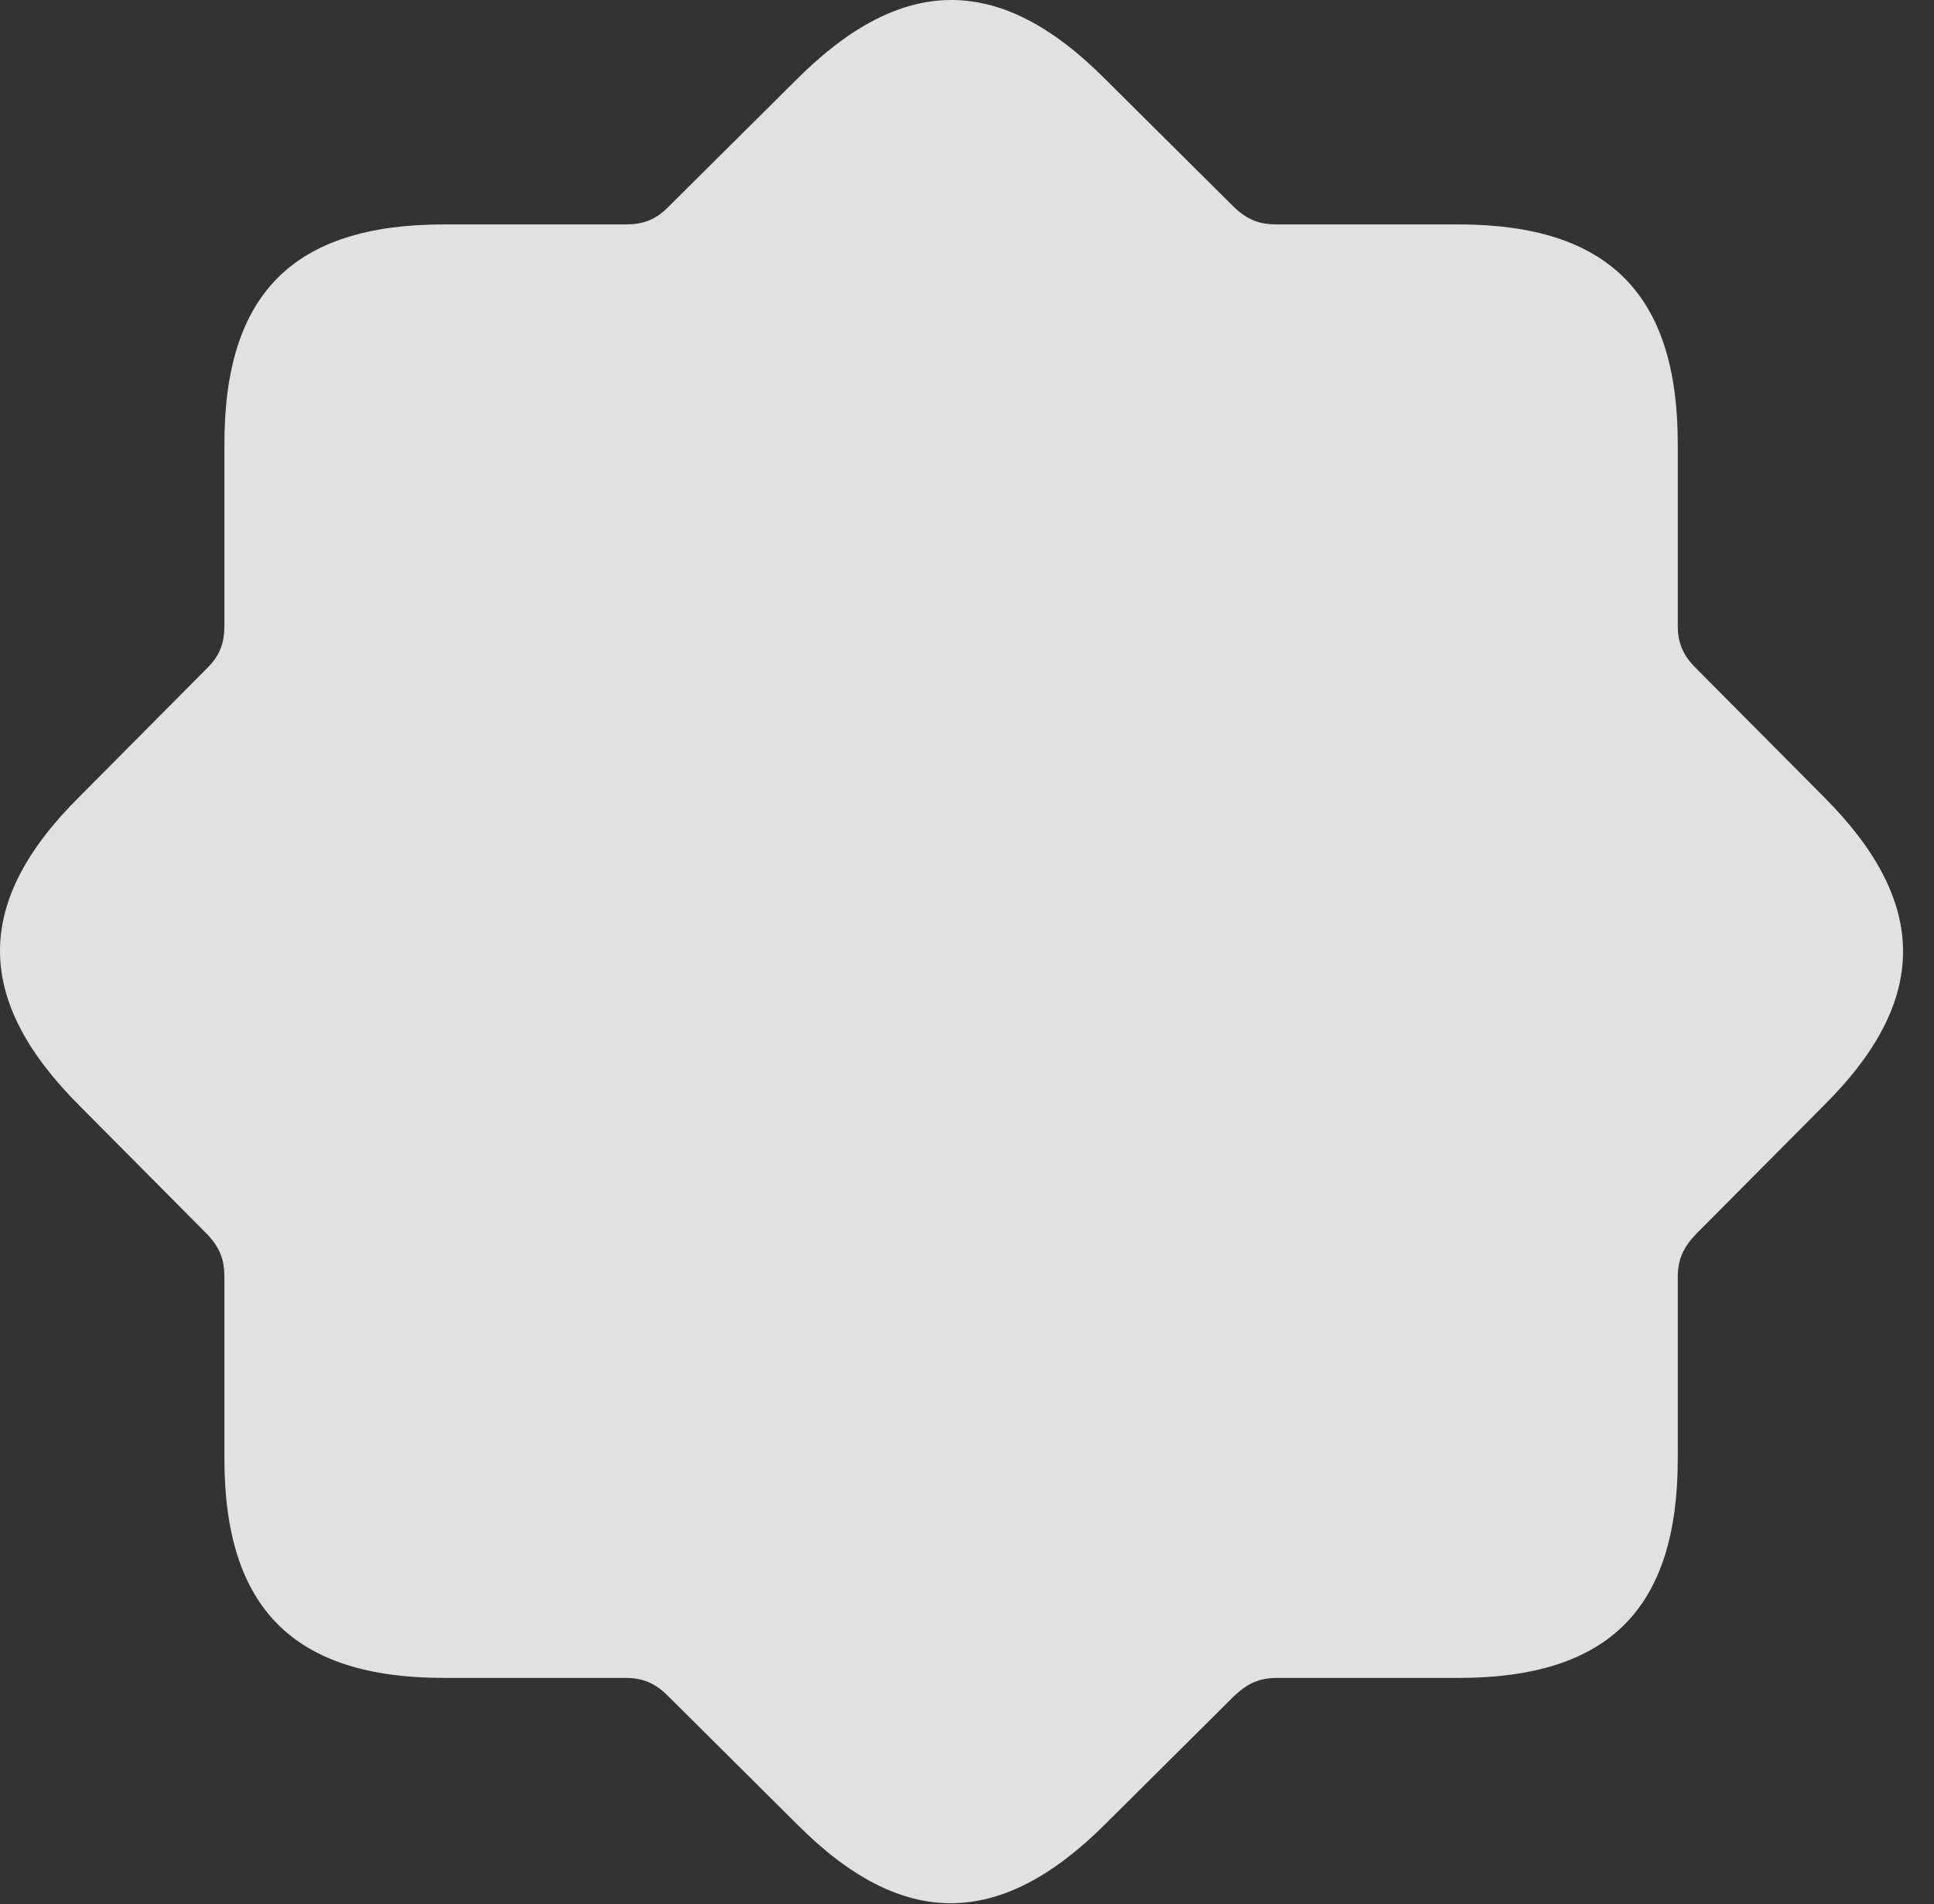 <?xml version="1.0" encoding="UTF-8"?>
<!--Generator: Apple Native CoreSVG 341-->
<!DOCTYPE svg
PUBLIC "-//W3C//DTD SVG 1.1//EN"
       "http://www.w3.org/Graphics/SVG/1.1/DTD/svg11.dtd">
<svg version="1.1" xmlns="http://www.w3.org/2000/svg" xmlns:xlink="http://www.w3.org/1999/xlink" viewBox="0 0 22.546 22.195">
 <rect x="0" y="0" width="22.546" height="22.195" fill="#333333" stroke="none"/>
 <g>
  <rect height="22.195" opacity="0" width="22.546" x="0" y="0"/>
  <path d="M5.175 19.559L7.294 19.559C7.489 19.559 7.636 19.618 7.782 19.764L9.286 21.259C10.516 22.499 11.659 22.489 12.889 21.259L14.393 19.764C14.55 19.618 14.686 19.559 14.891 19.559L17.001 19.559C18.749 19.559 19.559 18.759 19.559 17.001L19.559 14.891C19.559 14.686 19.618 14.55 19.764 14.393L21.259 12.889C22.499 11.659 22.489 10.516 21.259 9.286L19.764 7.782C19.618 7.636 19.559 7.489 19.559 7.294L19.559 5.175C19.559 3.436 18.759 2.616 17.001 2.616L14.891 2.616C14.686 2.616 14.55 2.567 14.393 2.421L12.889 0.927C11.659-0.314 10.516-0.304 9.286 0.927L7.782 2.421C7.636 2.567 7.489 2.616 7.294 2.616L5.175 2.616C3.427 2.616 2.616 3.417 2.616 5.175L2.616 7.294C2.616 7.489 2.567 7.636 2.421 7.782L0.927 9.286C-0.314 10.516-0.304 11.659 0.927 12.889L2.421 14.393C2.567 14.55 2.616 14.686 2.616 14.891L2.616 17.001C2.616 18.749 3.427 19.559 5.175 19.559Z" fill="white" fill-opacity="0.85"/>
 </g>
</svg>
